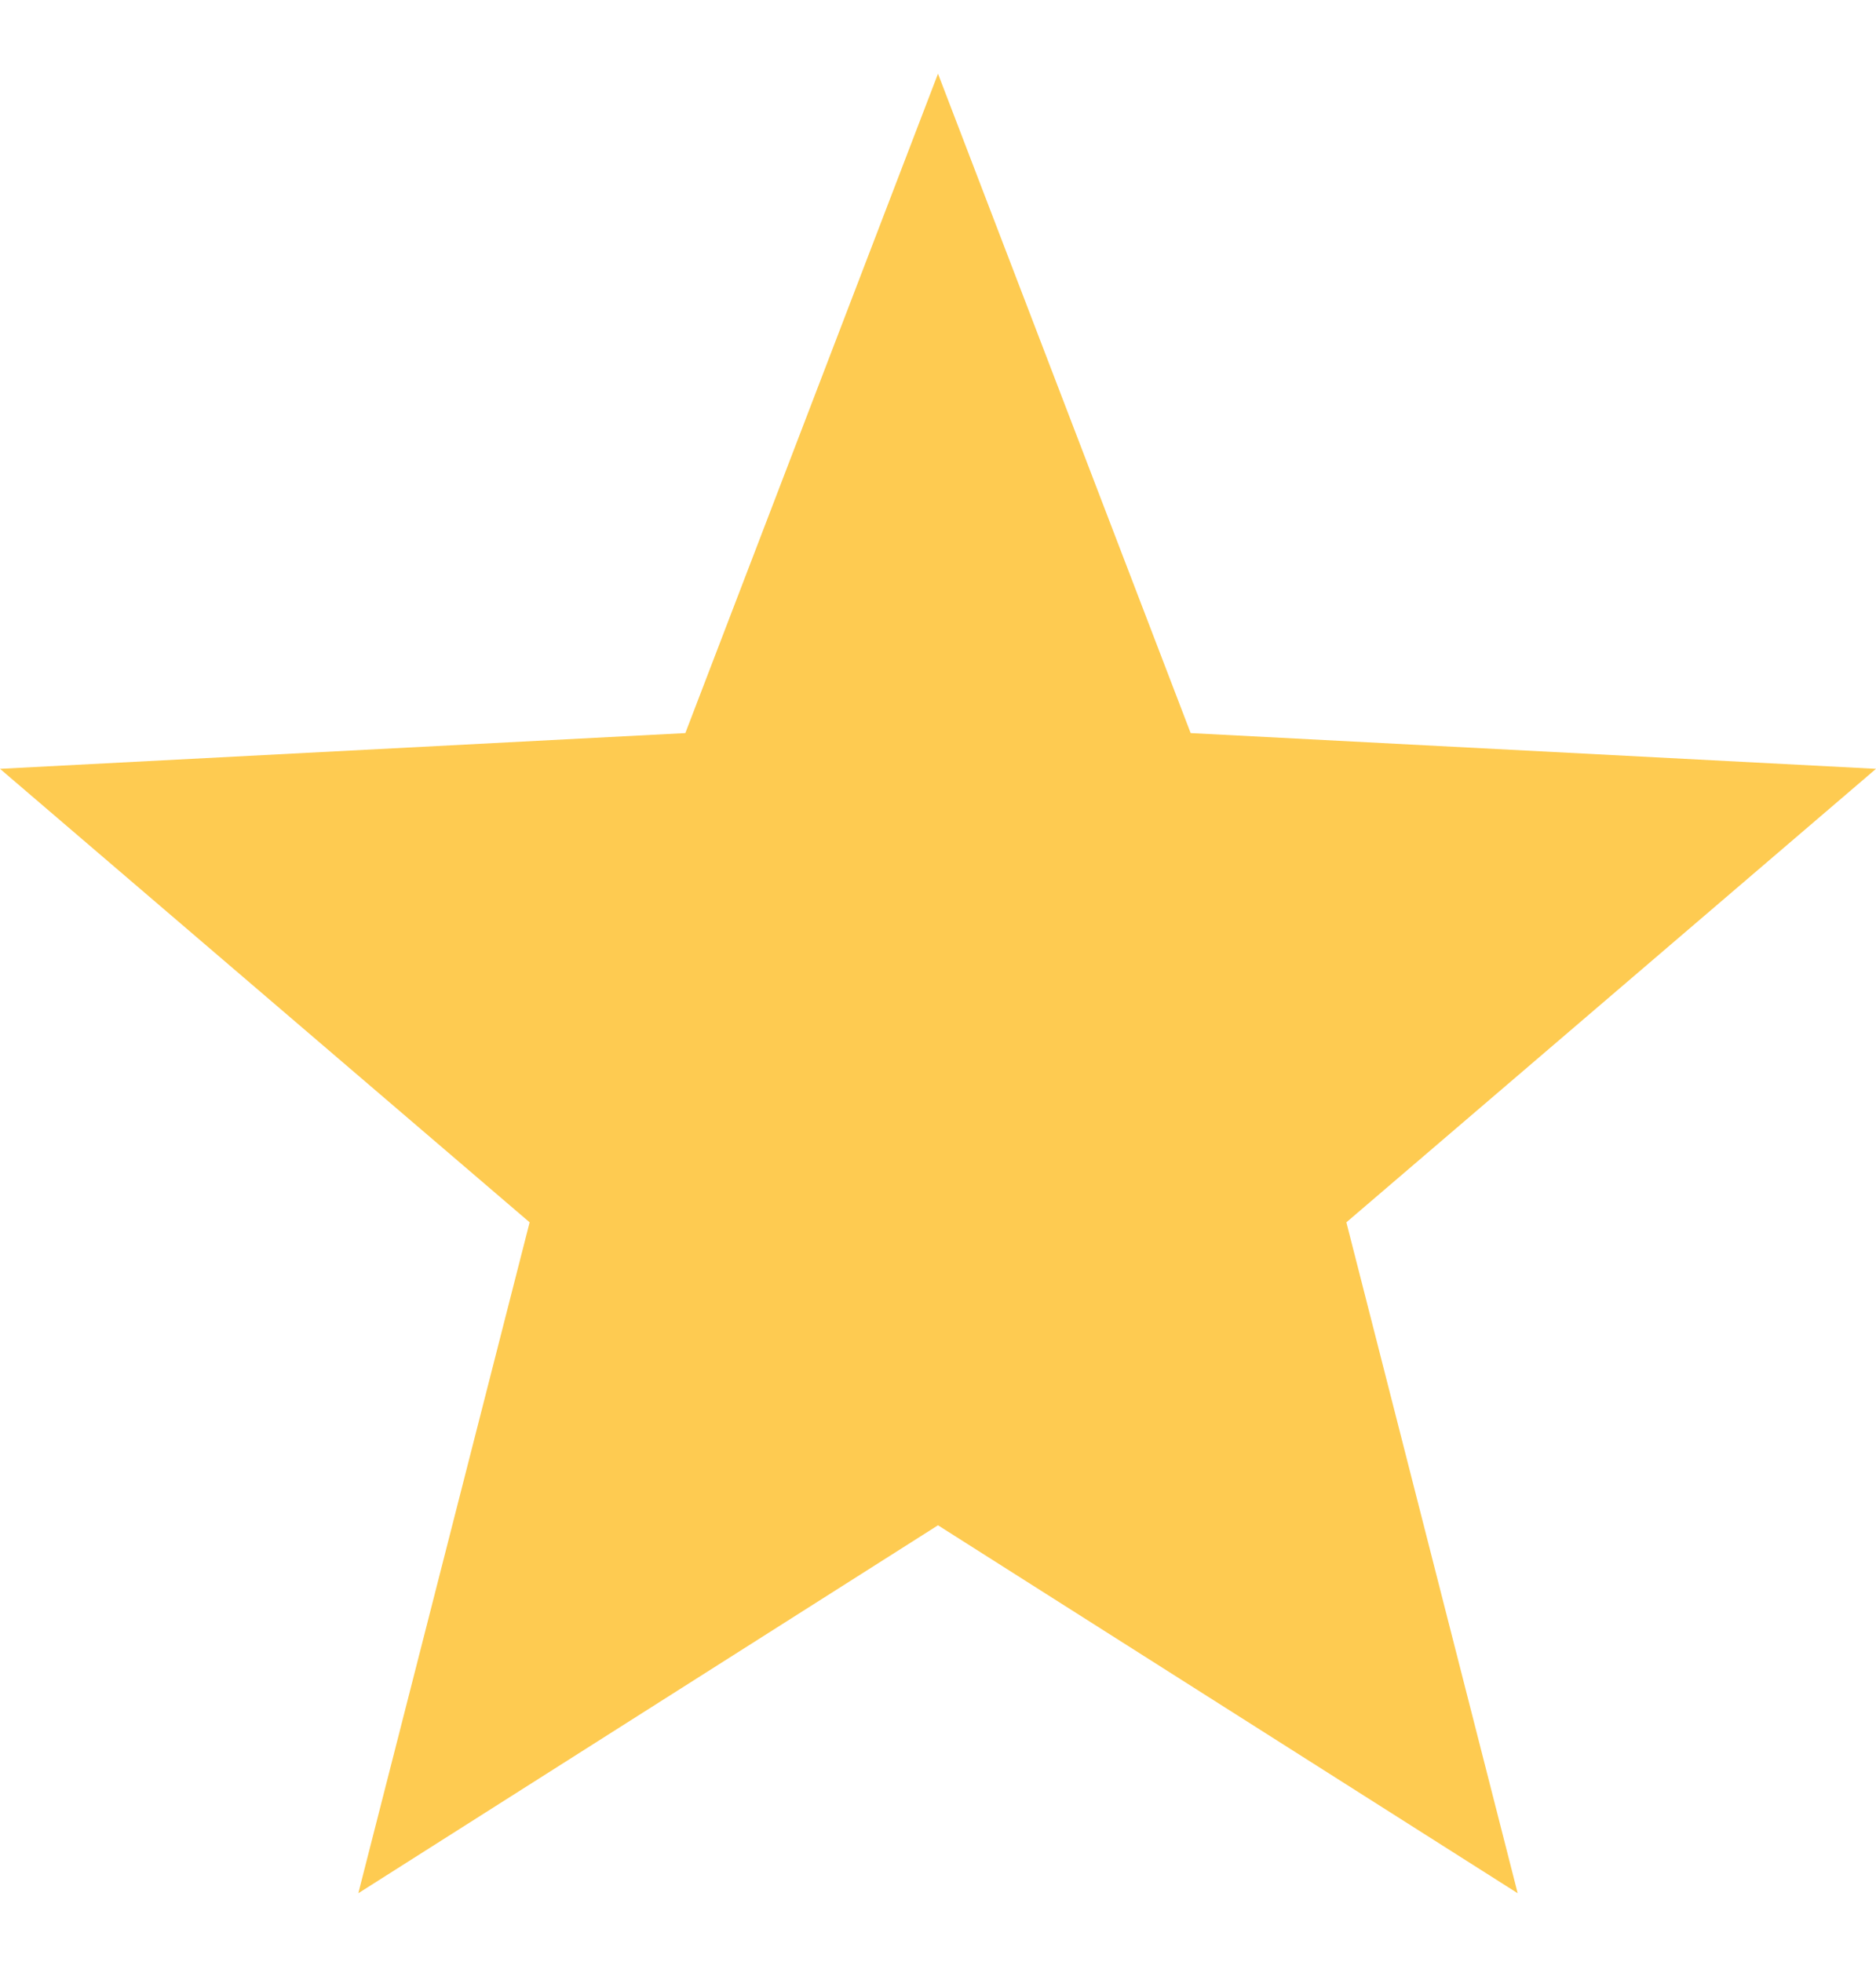 <svg width="22" height="23" viewBox="0 0 22 23" fill="none" xmlns="http://www.w3.org/2000/svg">
<g clip-path="url(#clip0_5_2259)">
<path d="M11 0.864L13.963 8.595L22 9.014L15.789 14.331L17.798 22.197L11 17.883L4.202 22.197L6.211 14.331L0 9.014L8.037 8.595L11 0.864Z" fill="#FECB51"/>
</g>
<defs>
<clipPath id="clip0_5_2259">
<rect width="22" height="22" fill="white" transform="translate(0 0.79)"/>
</clipPath>
</defs>
</svg>
